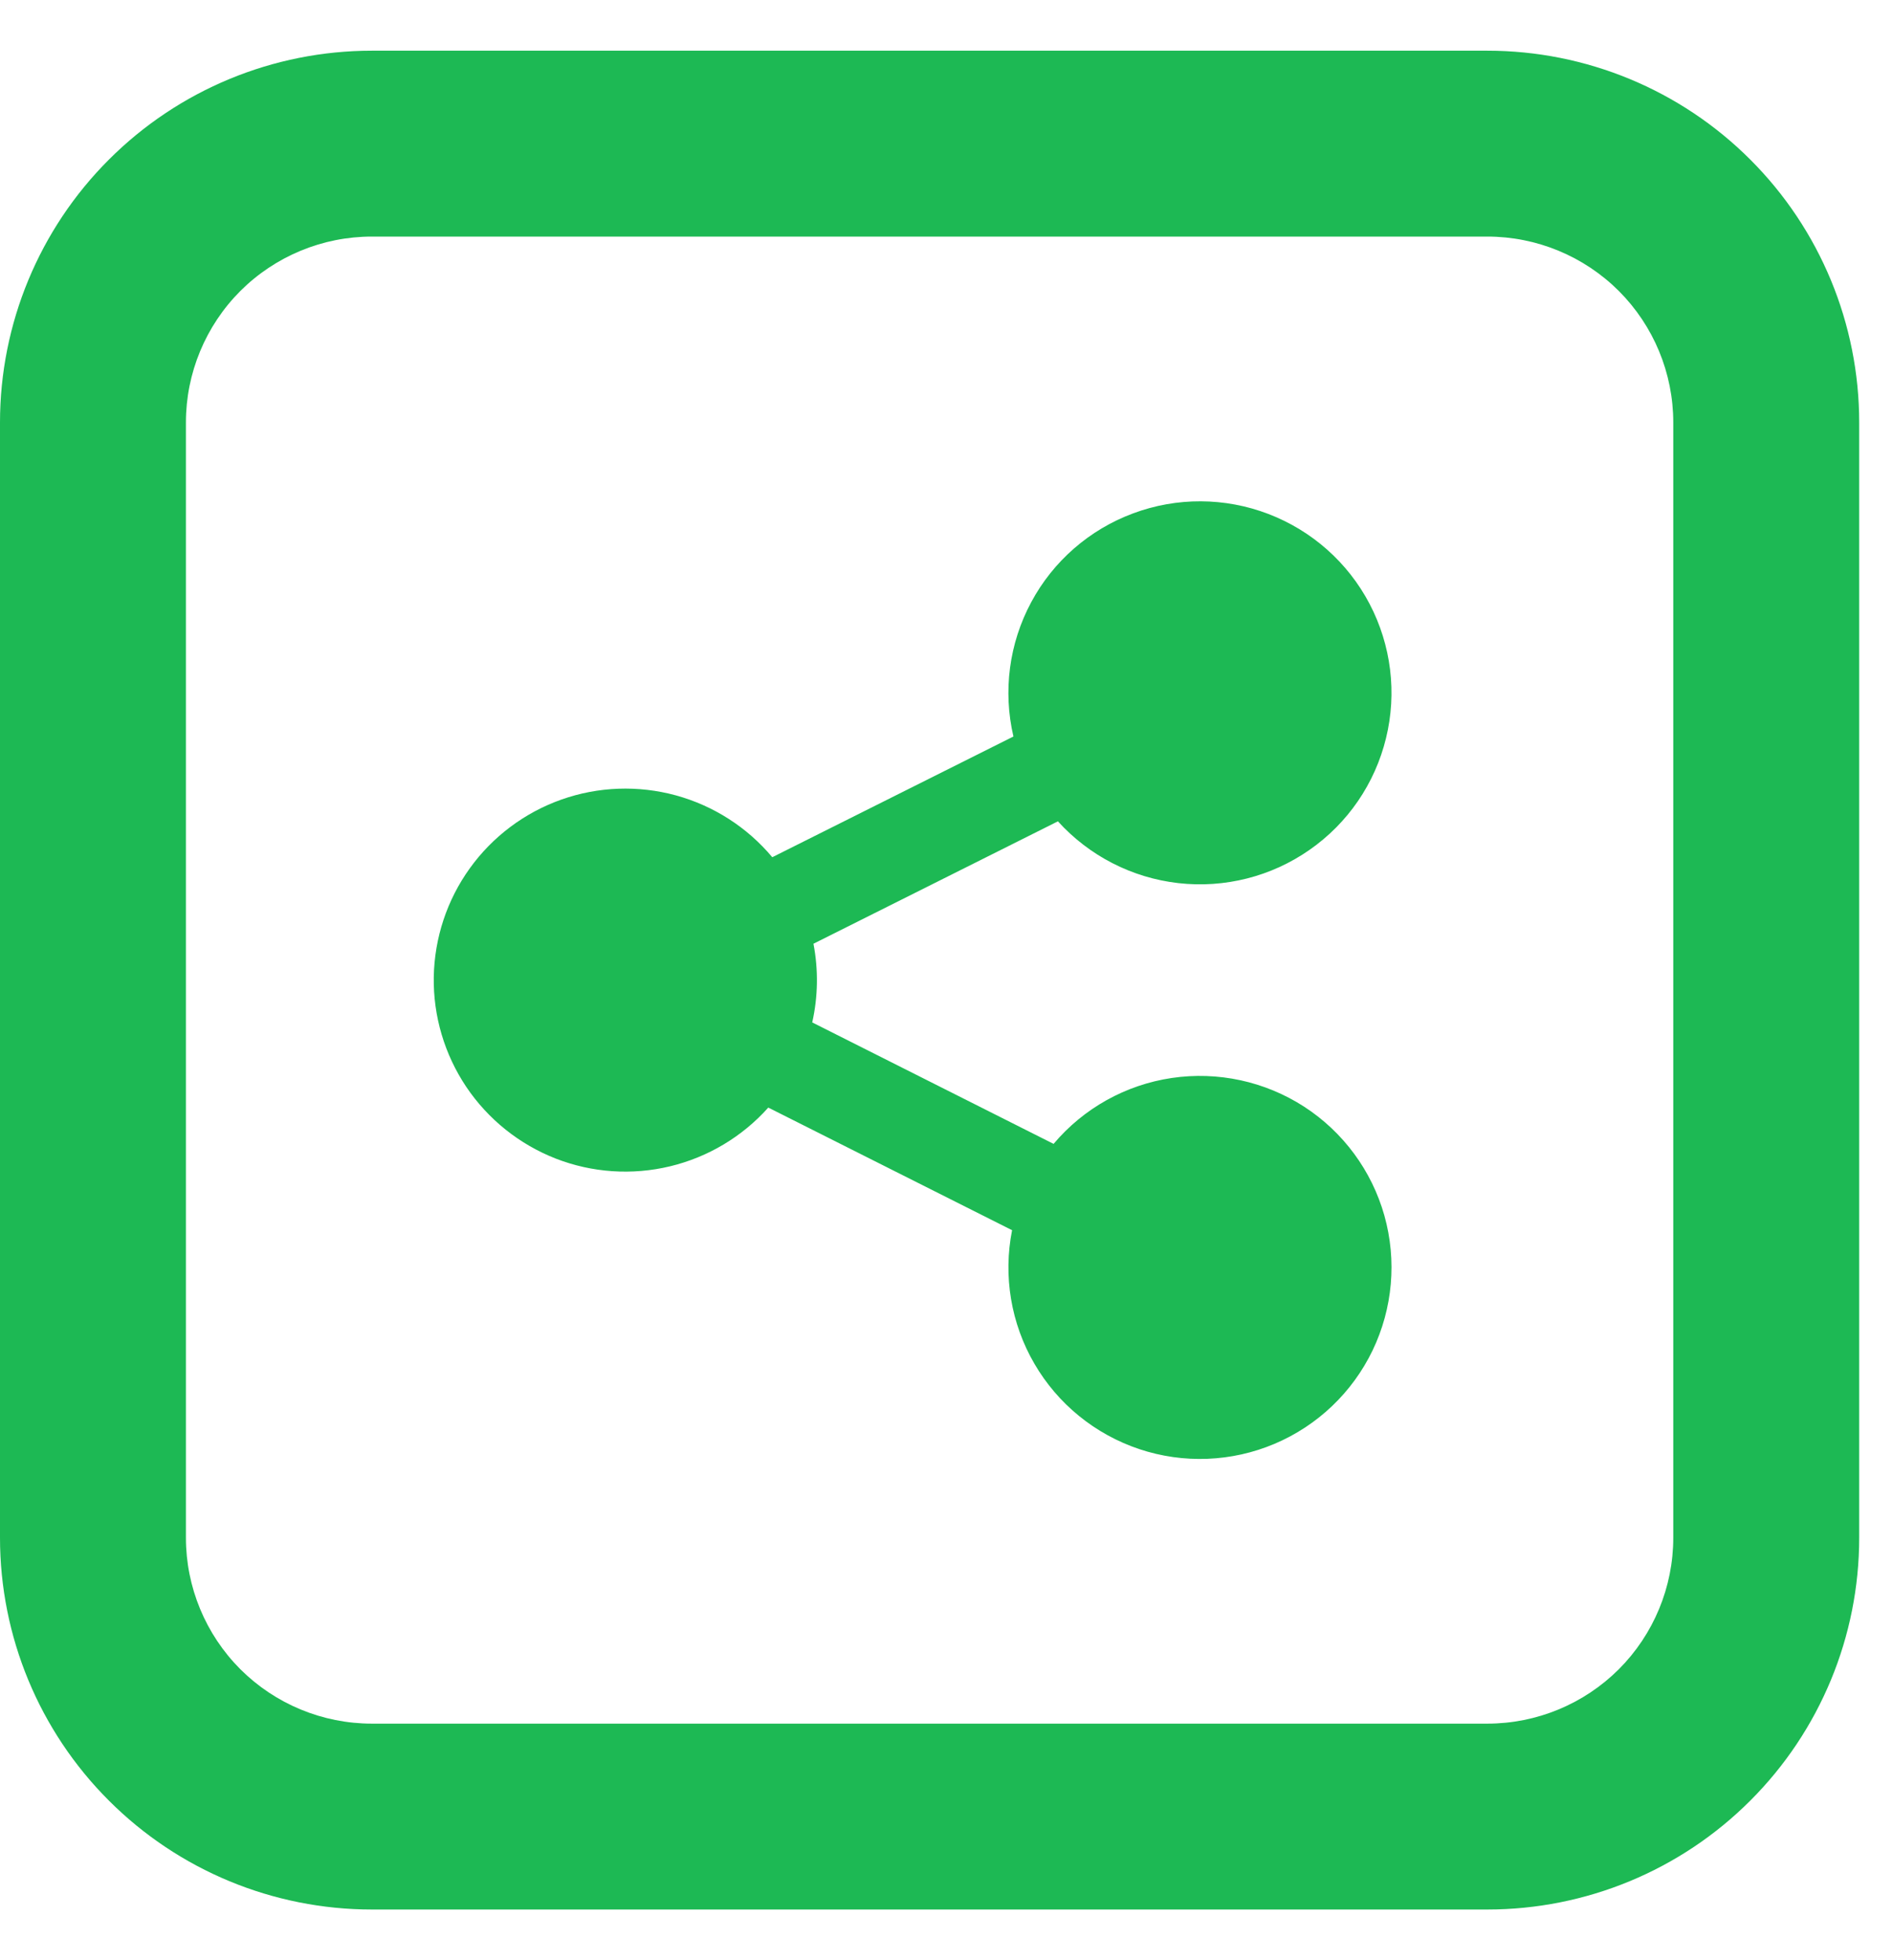 <svg width="28" height="29" viewBox="0 0 28 29" fill="none" xmlns="http://www.w3.org/2000/svg">
<path d="M5.5 3.5C4.771 3.5 4.071 3.79 3.555 4.305C3.04 4.821 2.75 5.521 2.75 6.25V22.75C2.75 23.479 3.04 24.179 3.555 24.695C4.071 25.21 4.771 25.5 5.5 25.5H22C22.729 25.5 23.429 25.21 23.945 24.695C24.46 24.179 24.75 23.479 24.75 22.75V6.25C24.75 5.521 24.46 4.821 23.945 4.305C23.429 3.79 22.729 3.5 22 3.5H5.5ZM5.5 0.75H22C23.459 0.75 24.858 1.329 25.889 2.361C26.921 3.392 27.5 4.791 27.5 6.25V22.75C27.5 24.209 26.921 25.608 25.889 26.639C24.858 27.671 23.459 28.25 22 28.25H5.5C4.041 28.25 2.642 27.671 1.611 26.639C0.579 25.608 0 24.209 0 22.75V6.25C0 4.791 0.579 3.392 1.611 2.361C2.642 1.329 4.041 0.75 5.5 0.75Z" fill="#1DB954"/>
<path d="M12.032 13.962C12.106 14.347 12.1 14.743 12.014 15.126L15.584 16.923C16.028 16.396 16.65 16.049 17.332 15.948C18.014 15.847 18.71 15.998 19.289 16.372C19.868 16.747 20.29 17.32 20.477 17.984C20.663 18.648 20.601 19.357 20.302 19.979C20.003 20.6 19.488 21.091 18.853 21.36C18.218 21.629 17.507 21.657 16.853 21.439C16.198 21.22 15.646 20.771 15.3 20.175C14.953 19.579 14.836 18.877 14.97 18.2L11.364 16.386C10.979 16.817 10.472 17.12 9.91 17.255C9.348 17.39 8.758 17.35 8.219 17.14C7.681 16.929 7.22 16.56 6.897 16.08C6.575 15.6 6.407 15.033 6.416 14.455C6.426 13.877 6.611 13.316 6.949 12.846C7.286 12.377 7.759 12.022 8.304 11.829C8.849 11.636 9.439 11.615 9.997 11.767C10.555 11.92 11.052 12.239 11.423 12.682L14.99 10.896C14.833 10.225 14.926 9.519 15.252 8.911C15.577 8.303 16.114 7.835 16.76 7.595C17.406 7.354 18.118 7.357 18.762 7.604C19.406 7.851 19.938 8.323 20.258 8.934C20.578 9.545 20.665 10.252 20.501 10.921C20.338 11.591 19.936 12.179 19.37 12.573C18.805 12.968 18.115 13.143 17.429 13.065C16.744 12.987 16.111 12.662 15.648 12.151L12.032 13.962Z" fill="#1DB954"/>
</svg>

